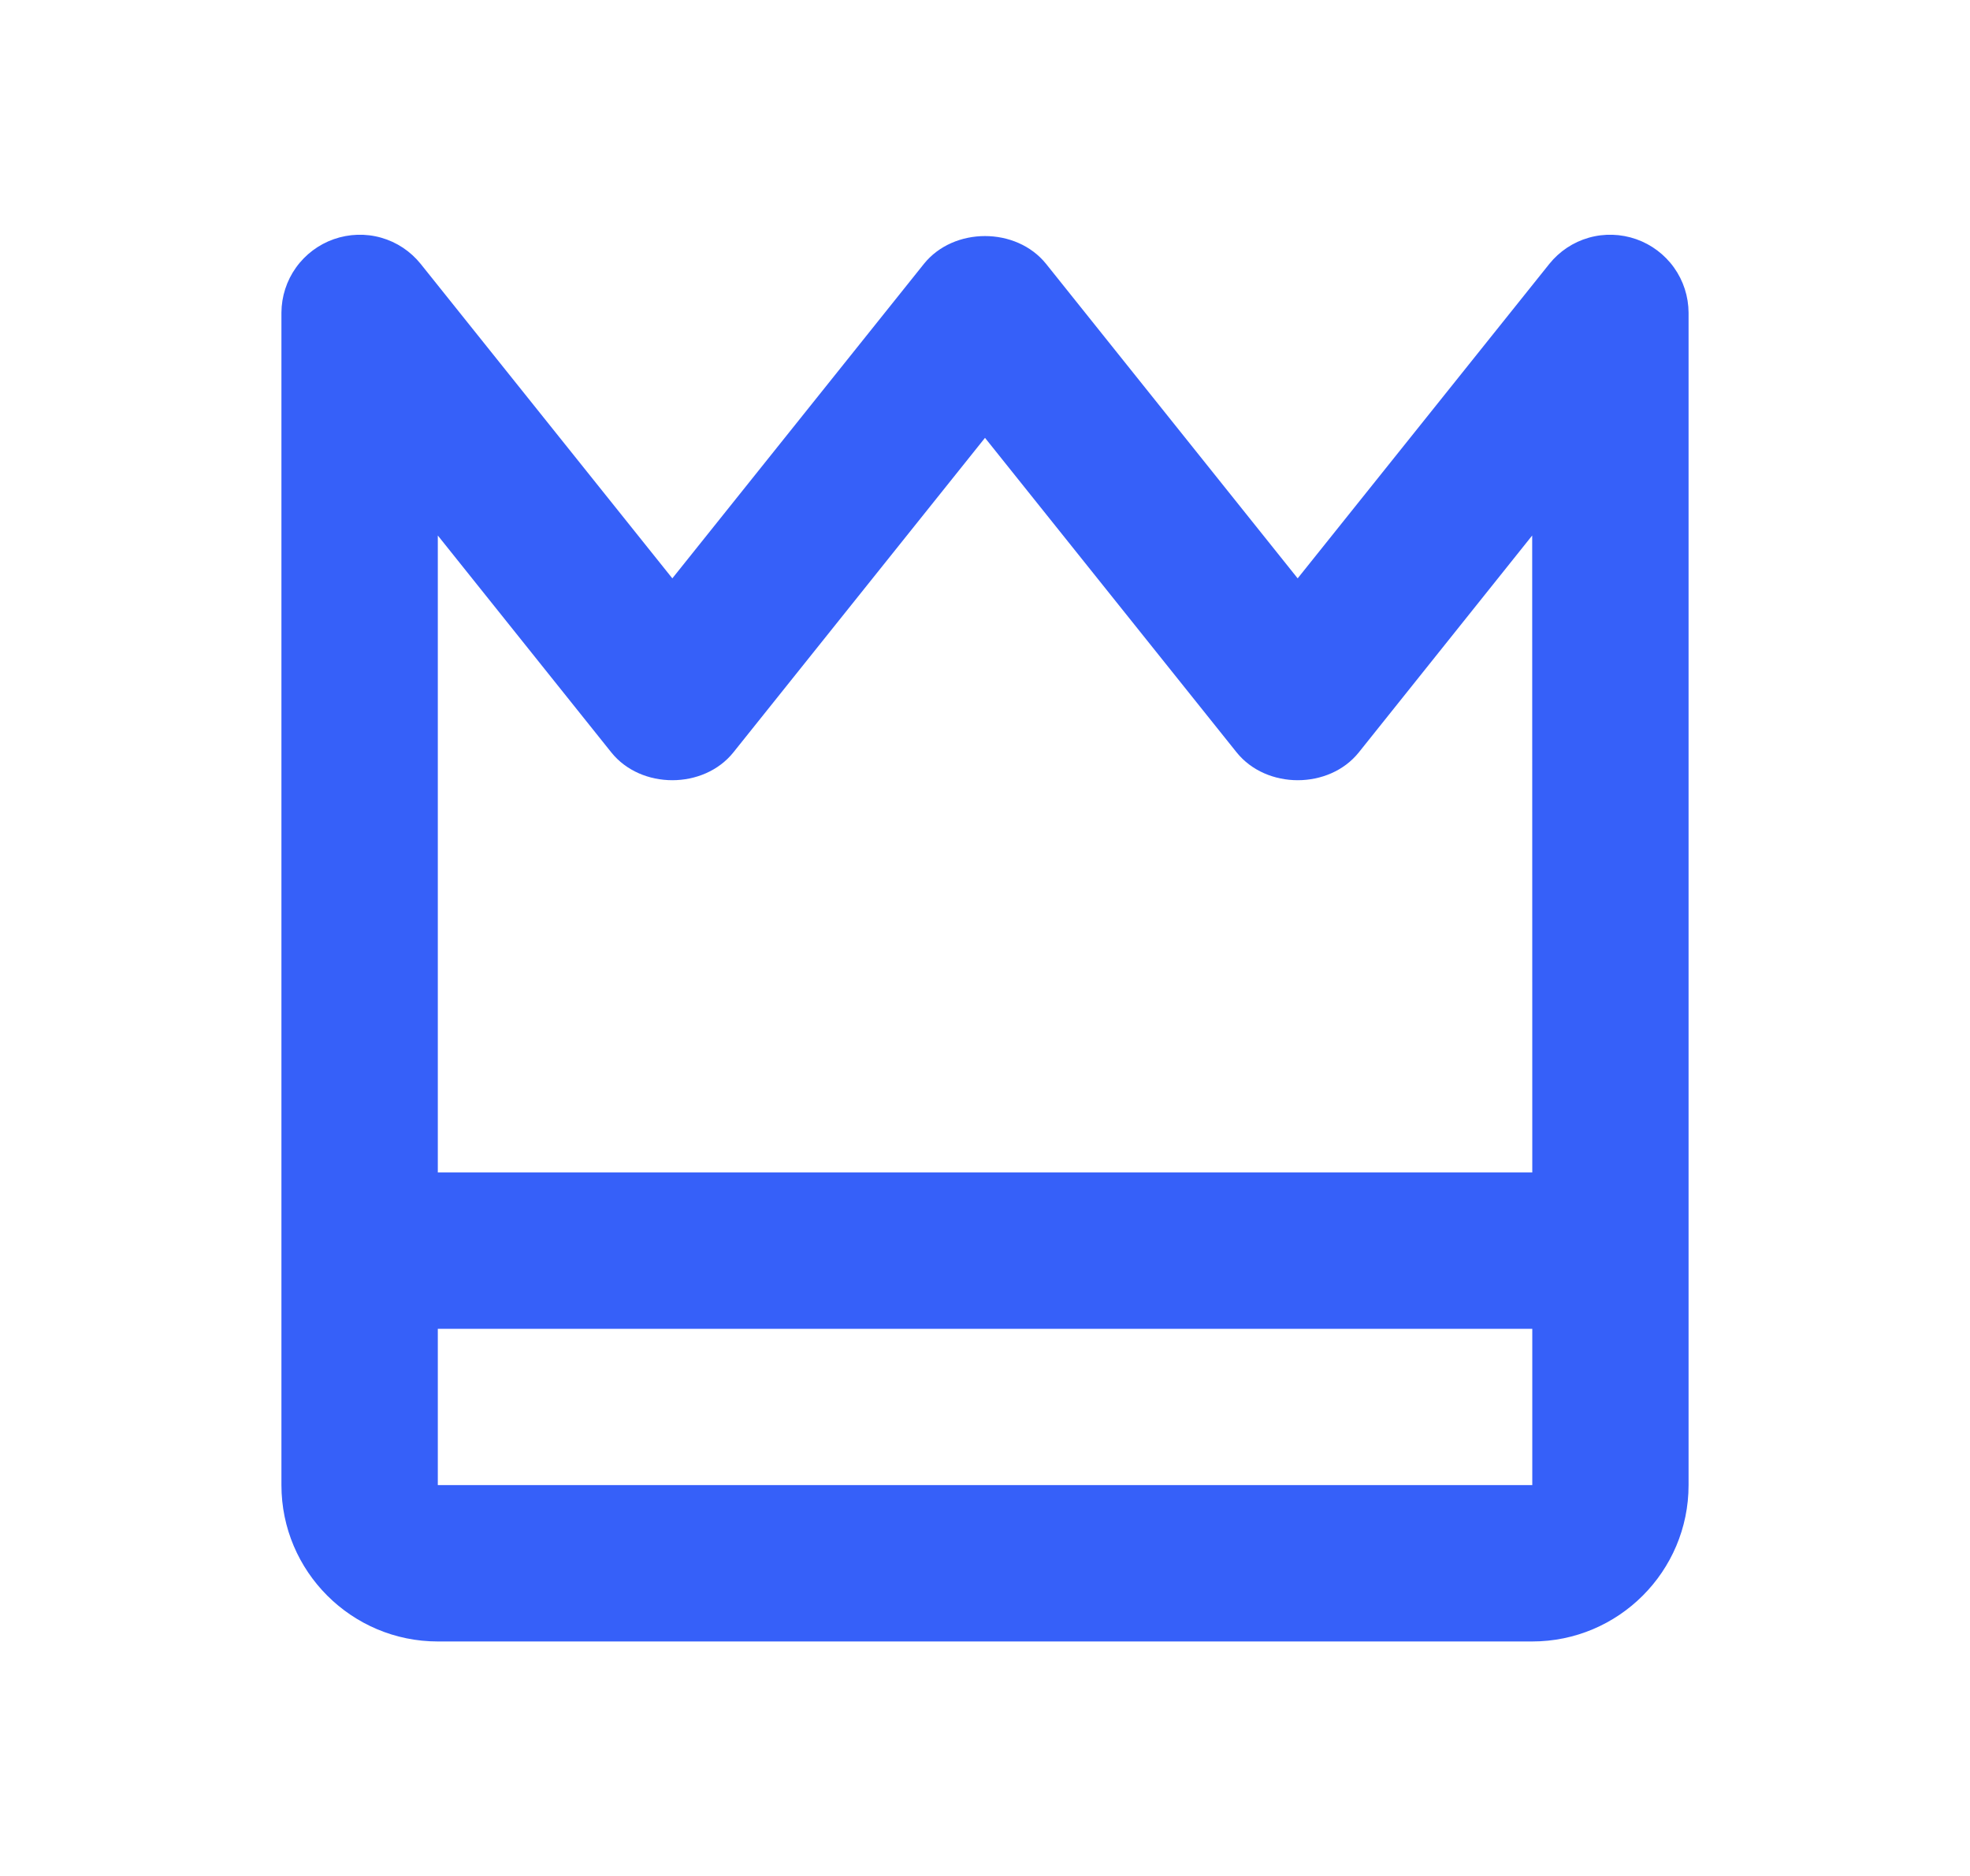 <svg xmlns="http://www.w3.org/2000/svg" width="21" height="20" viewBox="0 0 21 20" fill="none">
    <path d="M9.849 2.813L7.167 6.166L4.484 2.813C4.376 2.679 4.229 2.581 4.063 2.534C3.897 2.487 3.721 2.493 3.558 2.55C3.396 2.607 3.255 2.713 3.155 2.853C3.055 2.993 3.001 3.161 3 3.333V15.833C3 16.753 3.748 17.5 4.667 17.5H16.333C17.253 17.5 18 16.753 18 15.833V3.333C17.999 3.161 17.945 2.993 17.845 2.853C17.745 2.713 17.604 2.607 17.442 2.55C17.279 2.493 17.103 2.487 16.937 2.534C16.771 2.581 16.624 2.679 16.516 2.813L13.833 6.166L11.151 2.813C10.833 2.418 10.167 2.418 9.849 2.813ZM4.667 15.833V14.167H16.334V15.833H4.667ZM13.182 8.021C13.5 8.417 14.168 8.417 14.485 8.021L16.333 5.709L16.334 12.5H4.667V5.709L6.516 8.021C6.833 8.417 7.501 8.417 7.818 8.021L10.5 4.668L13.182 8.021Z"
          fill="#3660F9"/>
</svg>